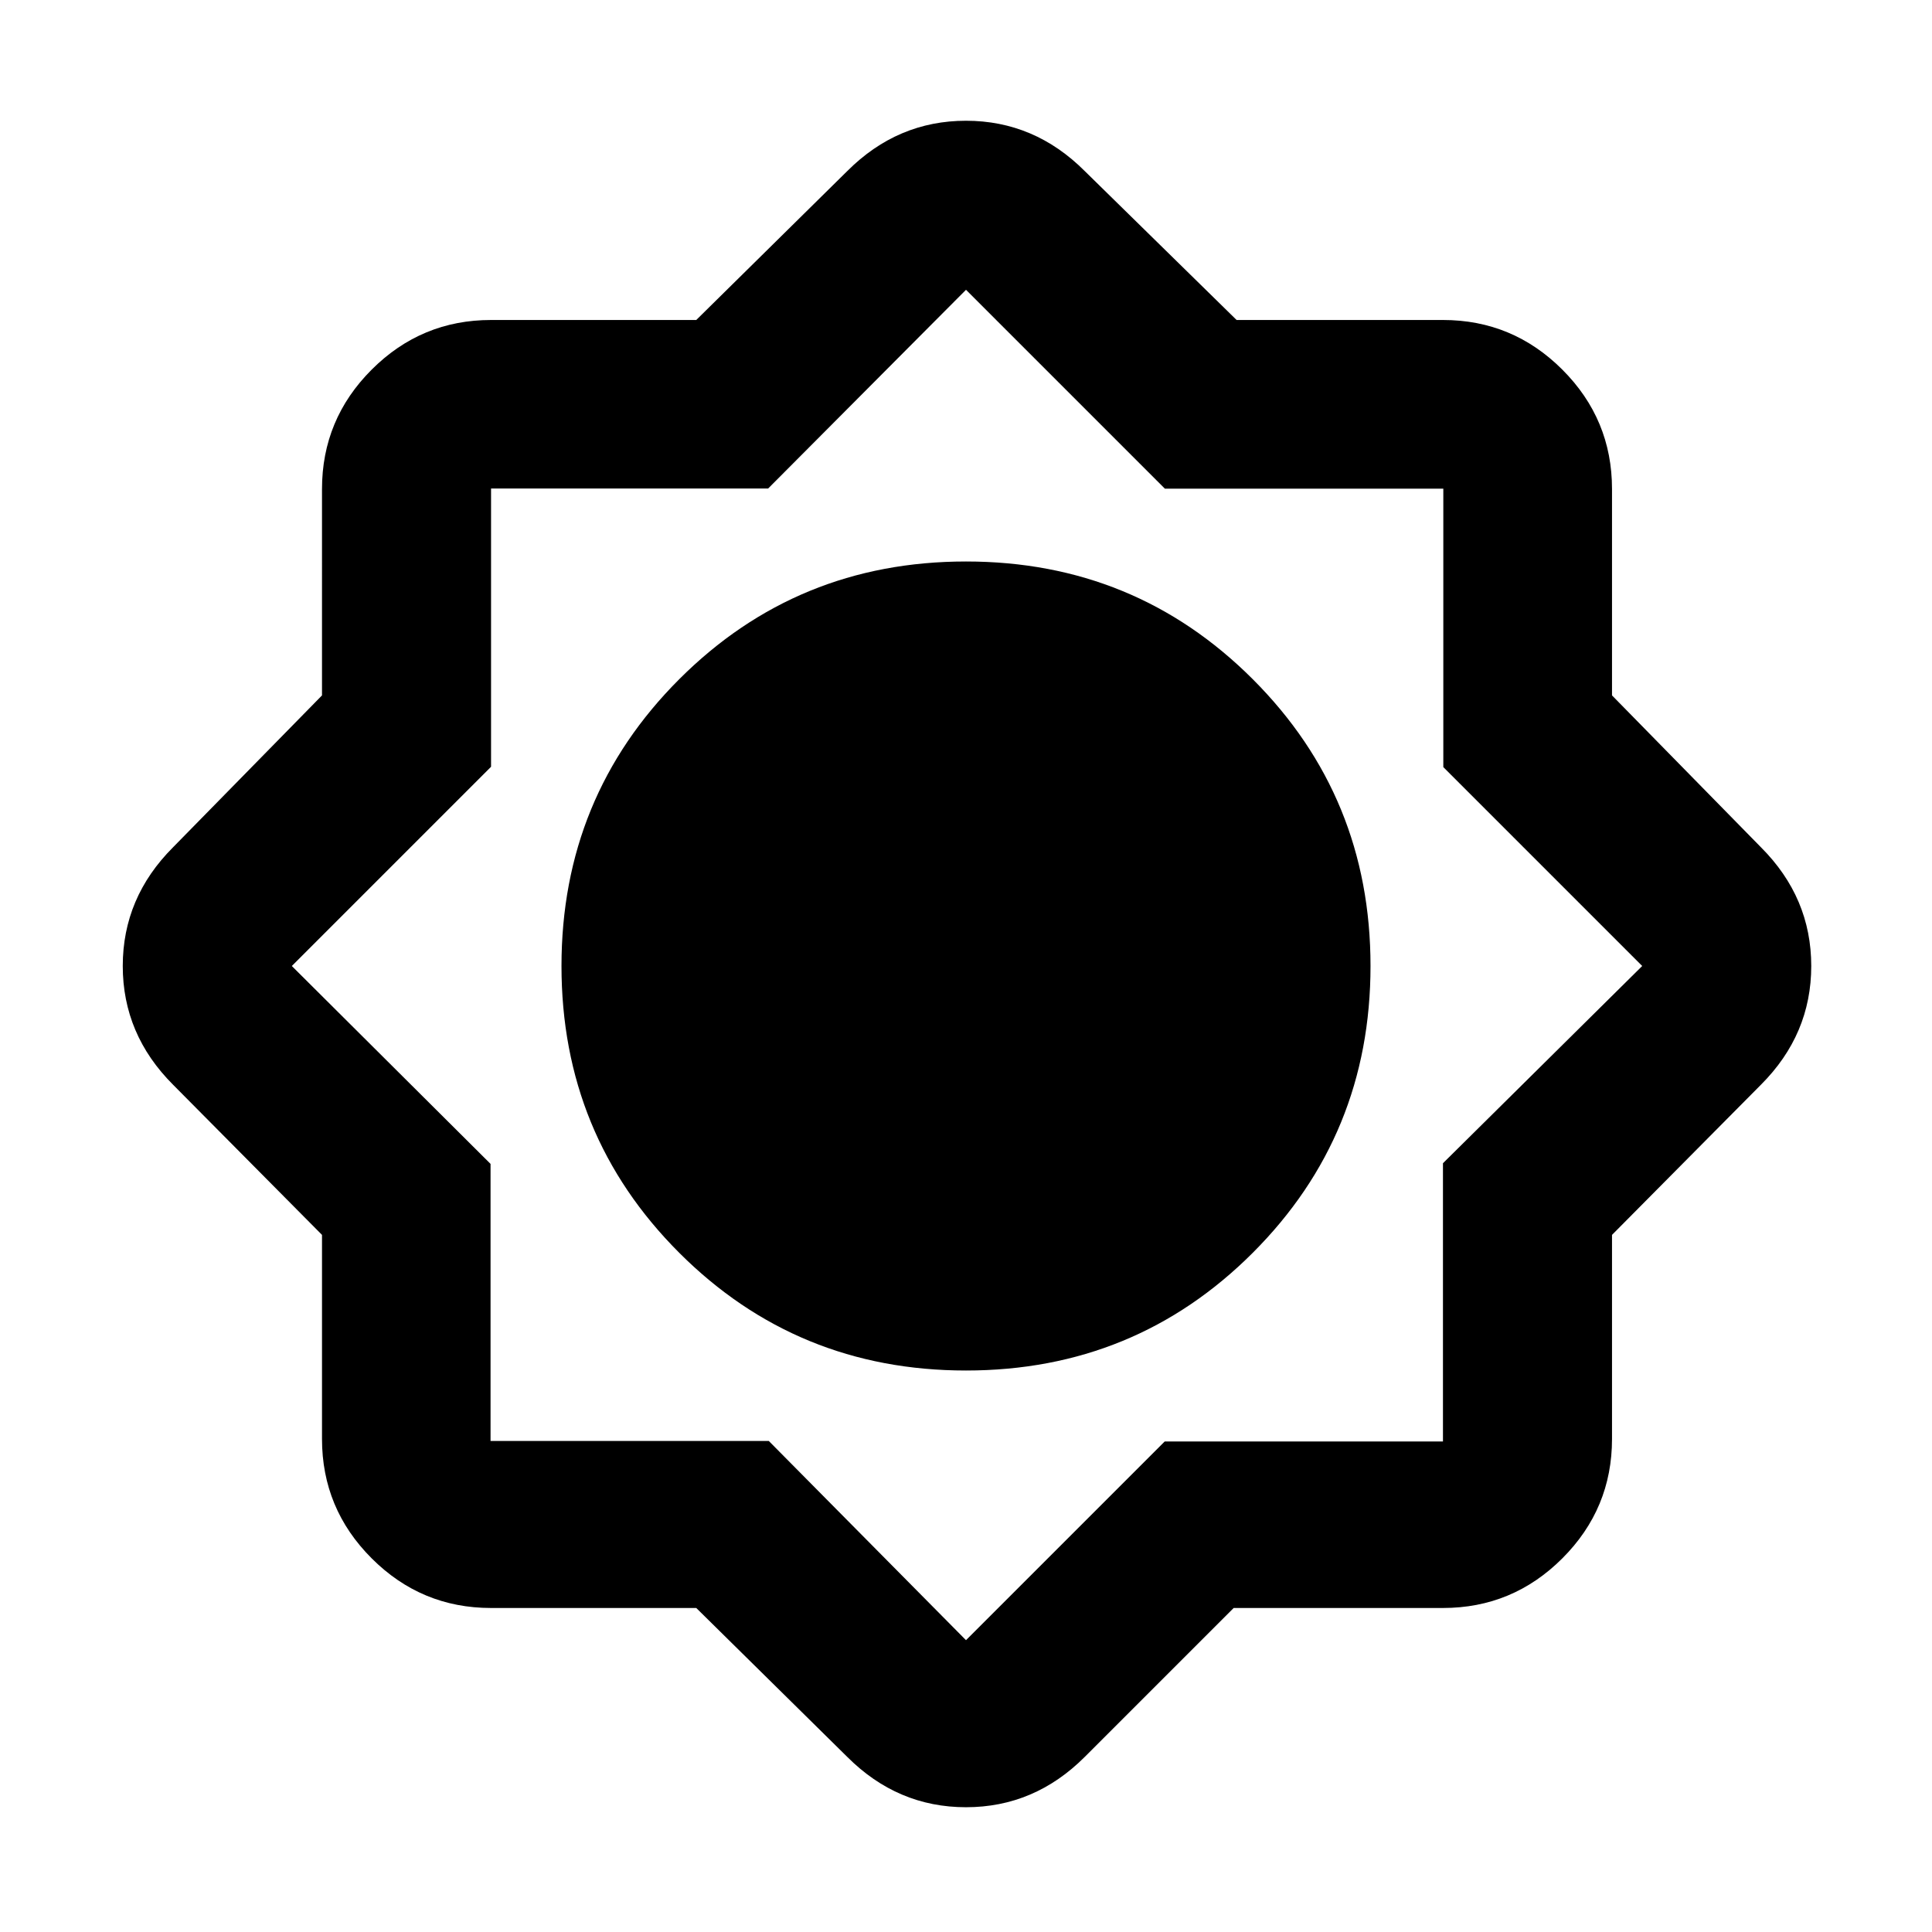 <svg xmlns="http://www.w3.org/2000/svg" height="20" viewBox="0 -960 960 960" width="20"><path d="M345.967-161H244q-34.65 0-59.325-24.675Q160-210.35 160-245v-101.391L86-421q-25-25-25-59t25-59l74-75.457V-717q0-34.65 24.675-59.325Q209.35-801 244-801h101.967L421-875q25-25 59-25t59 25l75.457 74H717q34.65 0 59.325 24.675Q801-751.65 801-717v102.543L875-539q25 25 25 59t-25 59l-74 74.609V-245q0 34.65-24.675 59.325Q751.65-161 717-161H613l-74 74q-25 25-59 25t-59-25l-75.033-74ZM480-279q-84 0-142.5-58.5T279-480q0-84 58.5-142.5T480-681q84 0 142.5 58.5T681-480q0 84-58.5 142.5T480-279Zm0 134 98.75-98.75H717V-382l99-98-98.824-98.824v-138.352H578.824L480-816l-98.333 98.75H244V-579l-99 99 98.75 98.333V-244H382l98 99Z"/></svg>